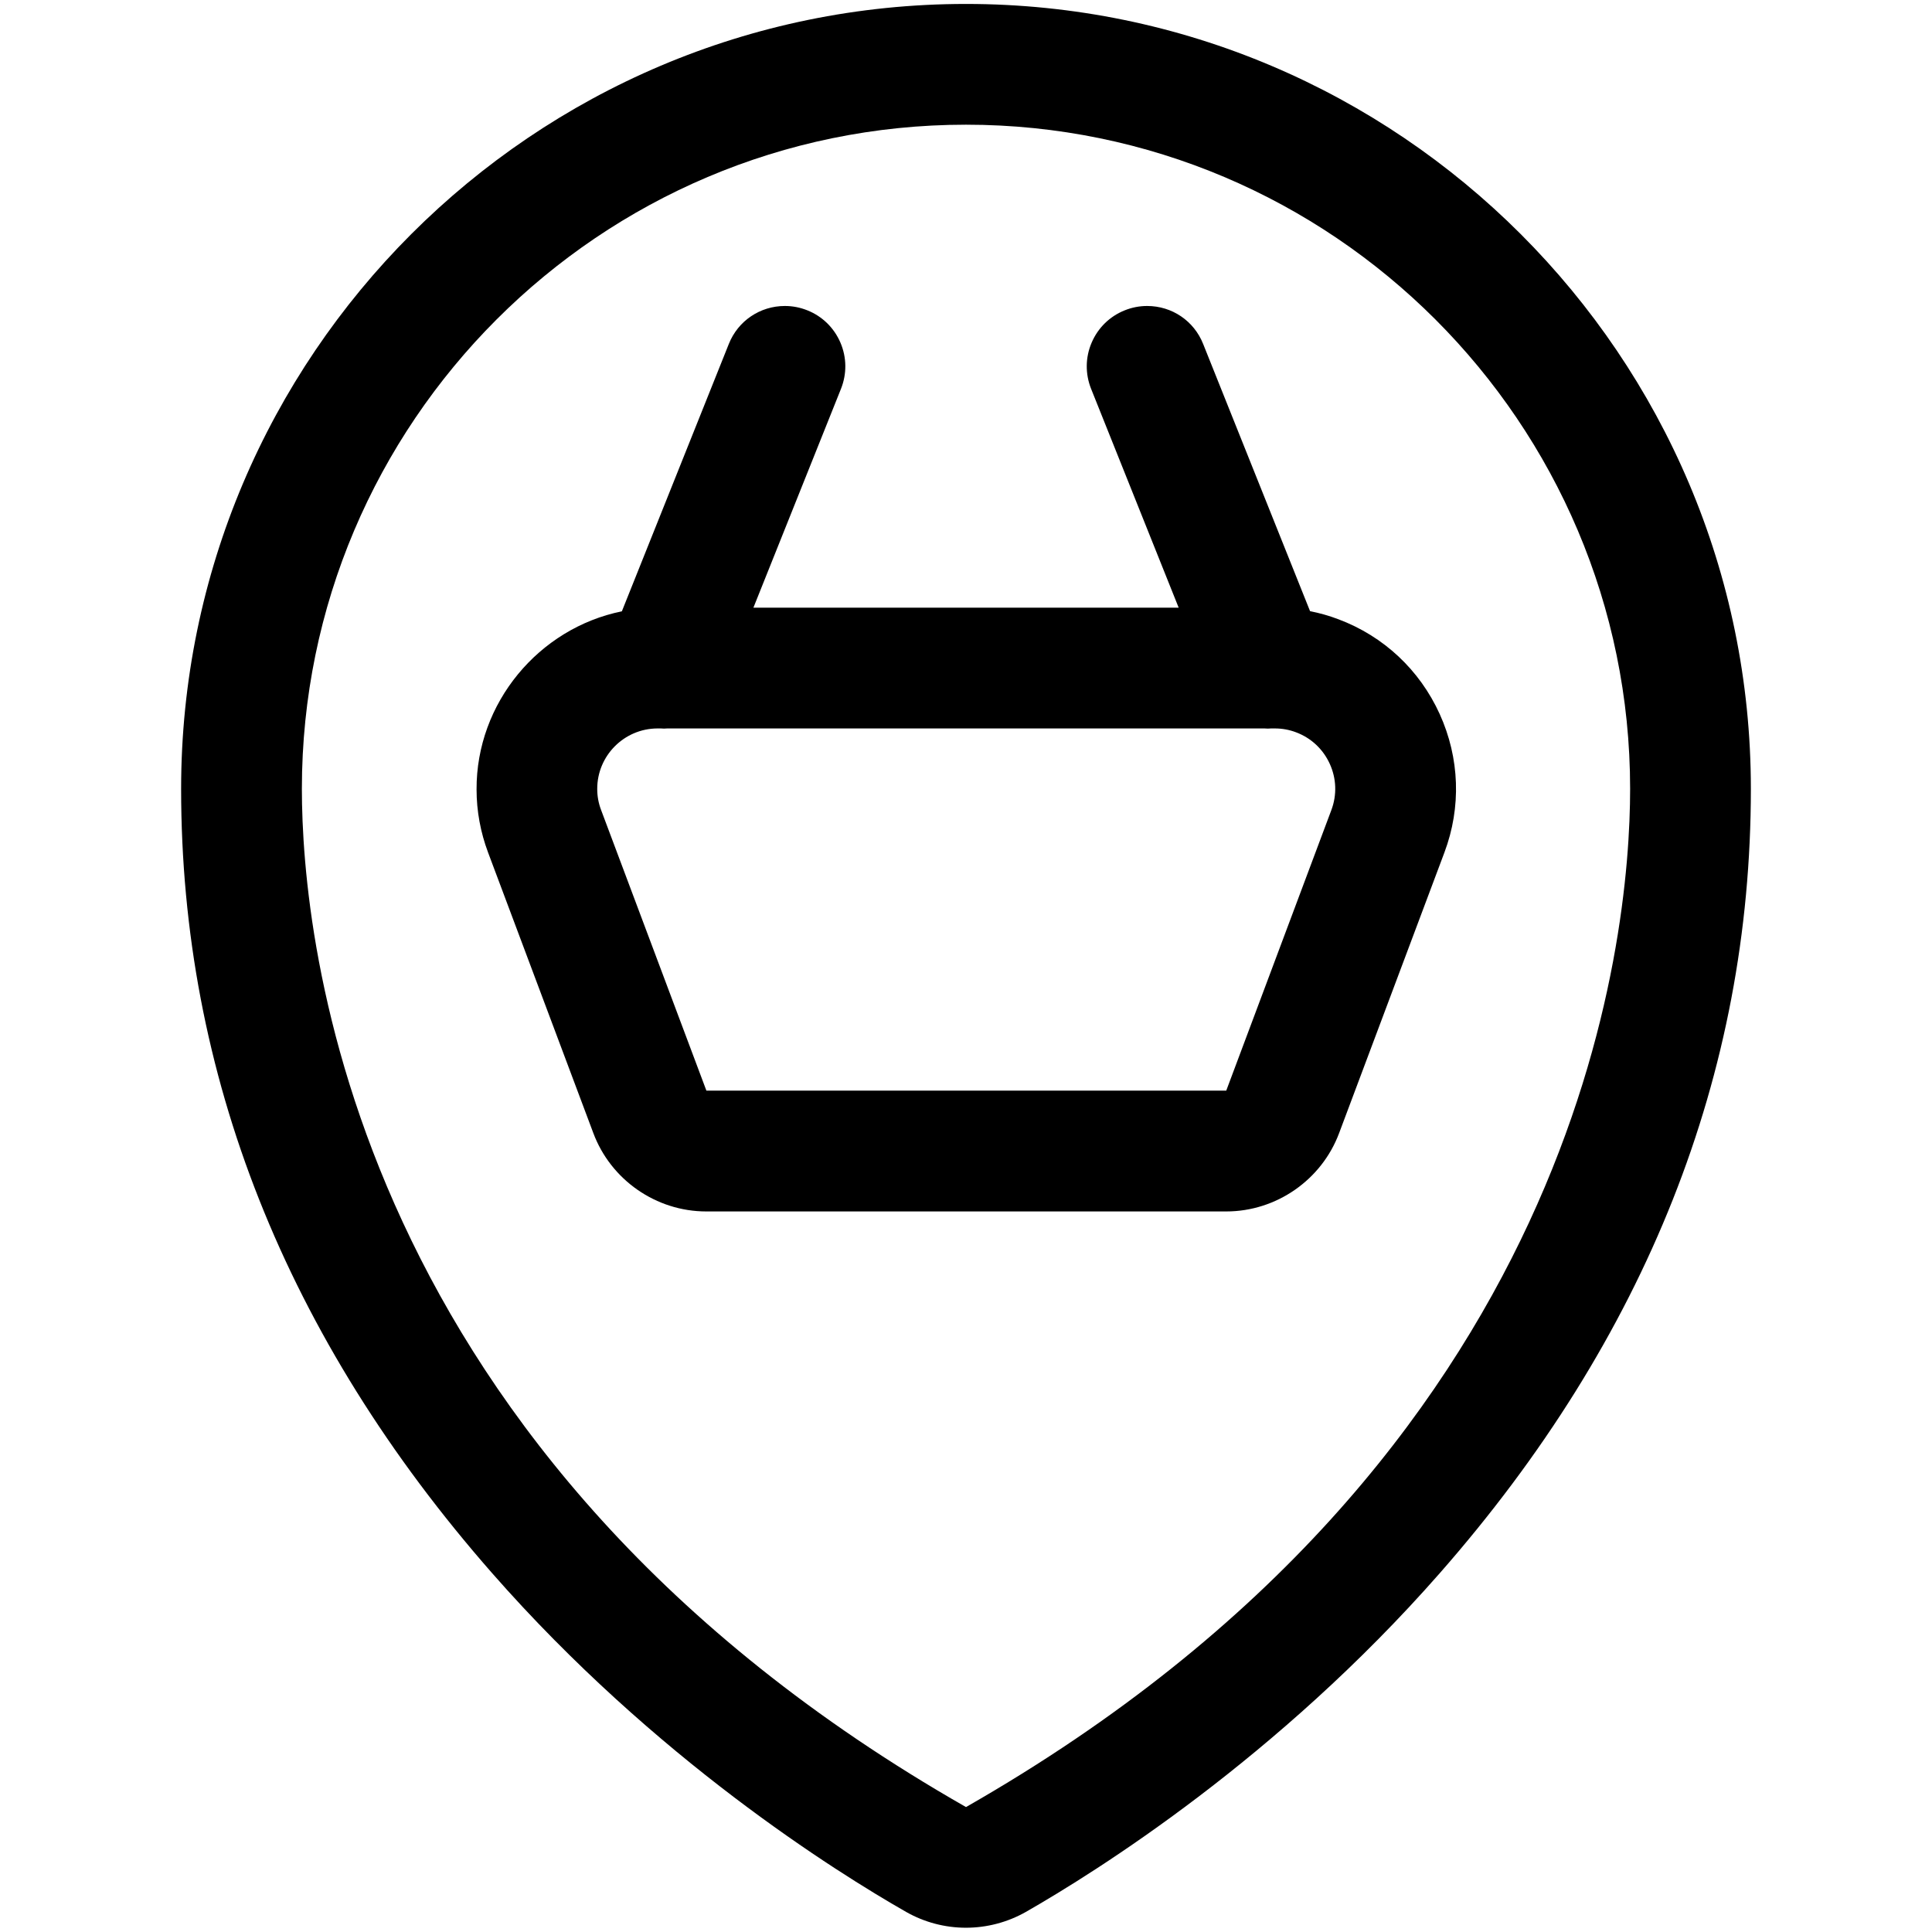 <?xml version="1.0" encoding="utf-8"?>
<!-- Generator: Adobe Illustrator 22.1.0, SVG Export Plug-In . SVG Version: 6.00 Build 0)  -->
<svg version="1.1" id="Layer_1" xmlns="http://www.w3.org/2000/svg" xmlns:xlink="http://www.w3.org/1999/xlink" x="0px" y="0px"
	 viewBox="0 0 24 24" style="enable-background:new 0 0 24 24;" xml:space="preserve">
<title>style-three-pin-cart</title>
<g>
	<path d="M8.773,15.049c-0.622,0-1.186-0.392-1.403-0.975l-1.307-3.484c-0.094-0.251-0.143-0.515-0.143-0.784
		C5.916,8.733,6.692,7.804,7.725,7.594l1.329-3.322C9.168,3.986,9.442,3.801,9.75,3.801c0.096,0,0.189,0.018,0.279,0.054
		c0.186,0.074,0.332,0.217,0.411,0.401c0.079,0.184,0.081,0.388,0.007,0.574L9.359,7.549h5.283L13.554,4.83
		c-0.074-0.186-0.072-0.39,0.007-0.574c0.079-0.184,0.225-0.327,0.411-0.401c0.089-0.036,0.183-0.054,0.278-0.054
		c0.309,0,0.582,0.185,0.696,0.472l1.328,3.319c0.12,0.024,0.238,0.057,0.353,0.101c0.562,0.211,1.008,0.629,1.257,1.176
		c0.249,0.548,0.27,1.159,0.059,1.721l-1.308,3.486c-0.217,0.581-0.78,0.973-1.402,0.973H8.773z M8.166,9.049
		C7.753,9.051,7.418,9.388,7.419,9.801c0,0.09,0.016,0.177,0.048,0.261l1.308,3.486l6.458,0l1.306-3.486
		c0.07-0.187,0.063-0.391-0.02-0.573c-0.083-0.183-0.232-0.322-0.419-0.392c-0.084-0.032-0.173-0.048-0.263-0.048H15.79
		c-0.014,0.001-0.03,0.002-0.04,0.002c-0.015,0-0.029-0.001-0.042-0.002l-7.421,0C8.275,9.05,8.262,9.051,8.25,9.051
		c-0.014,0-0.028-0.001-0.042-0.002H8.166z"/>
	<path d="M11.999,23.947c-0.26,0-0.517-0.068-0.742-0.196c-0.874-0.499-3.124-1.906-5.143-4.208c-2.564-2.922-3.864-6.2-3.864-9.744
		c0-5.376,4.374-9.75,9.75-9.75s9.75,4.374,9.75,9.75c0,3.544-1.3,6.822-3.865,9.744c-2.017,2.299-4.268,3.708-5.142,4.208
		C12.517,23.879,12.26,23.947,11.999,23.947z M12,1.549c-4.549,0-8.25,3.701-8.25,8.25c0,1.863,0.595,8.282,8.25,12.649
		c7.655-4.372,8.25-10.786,8.25-12.649C20.25,5.25,16.549,1.549,12,1.549z"/>
</g>
</svg>
